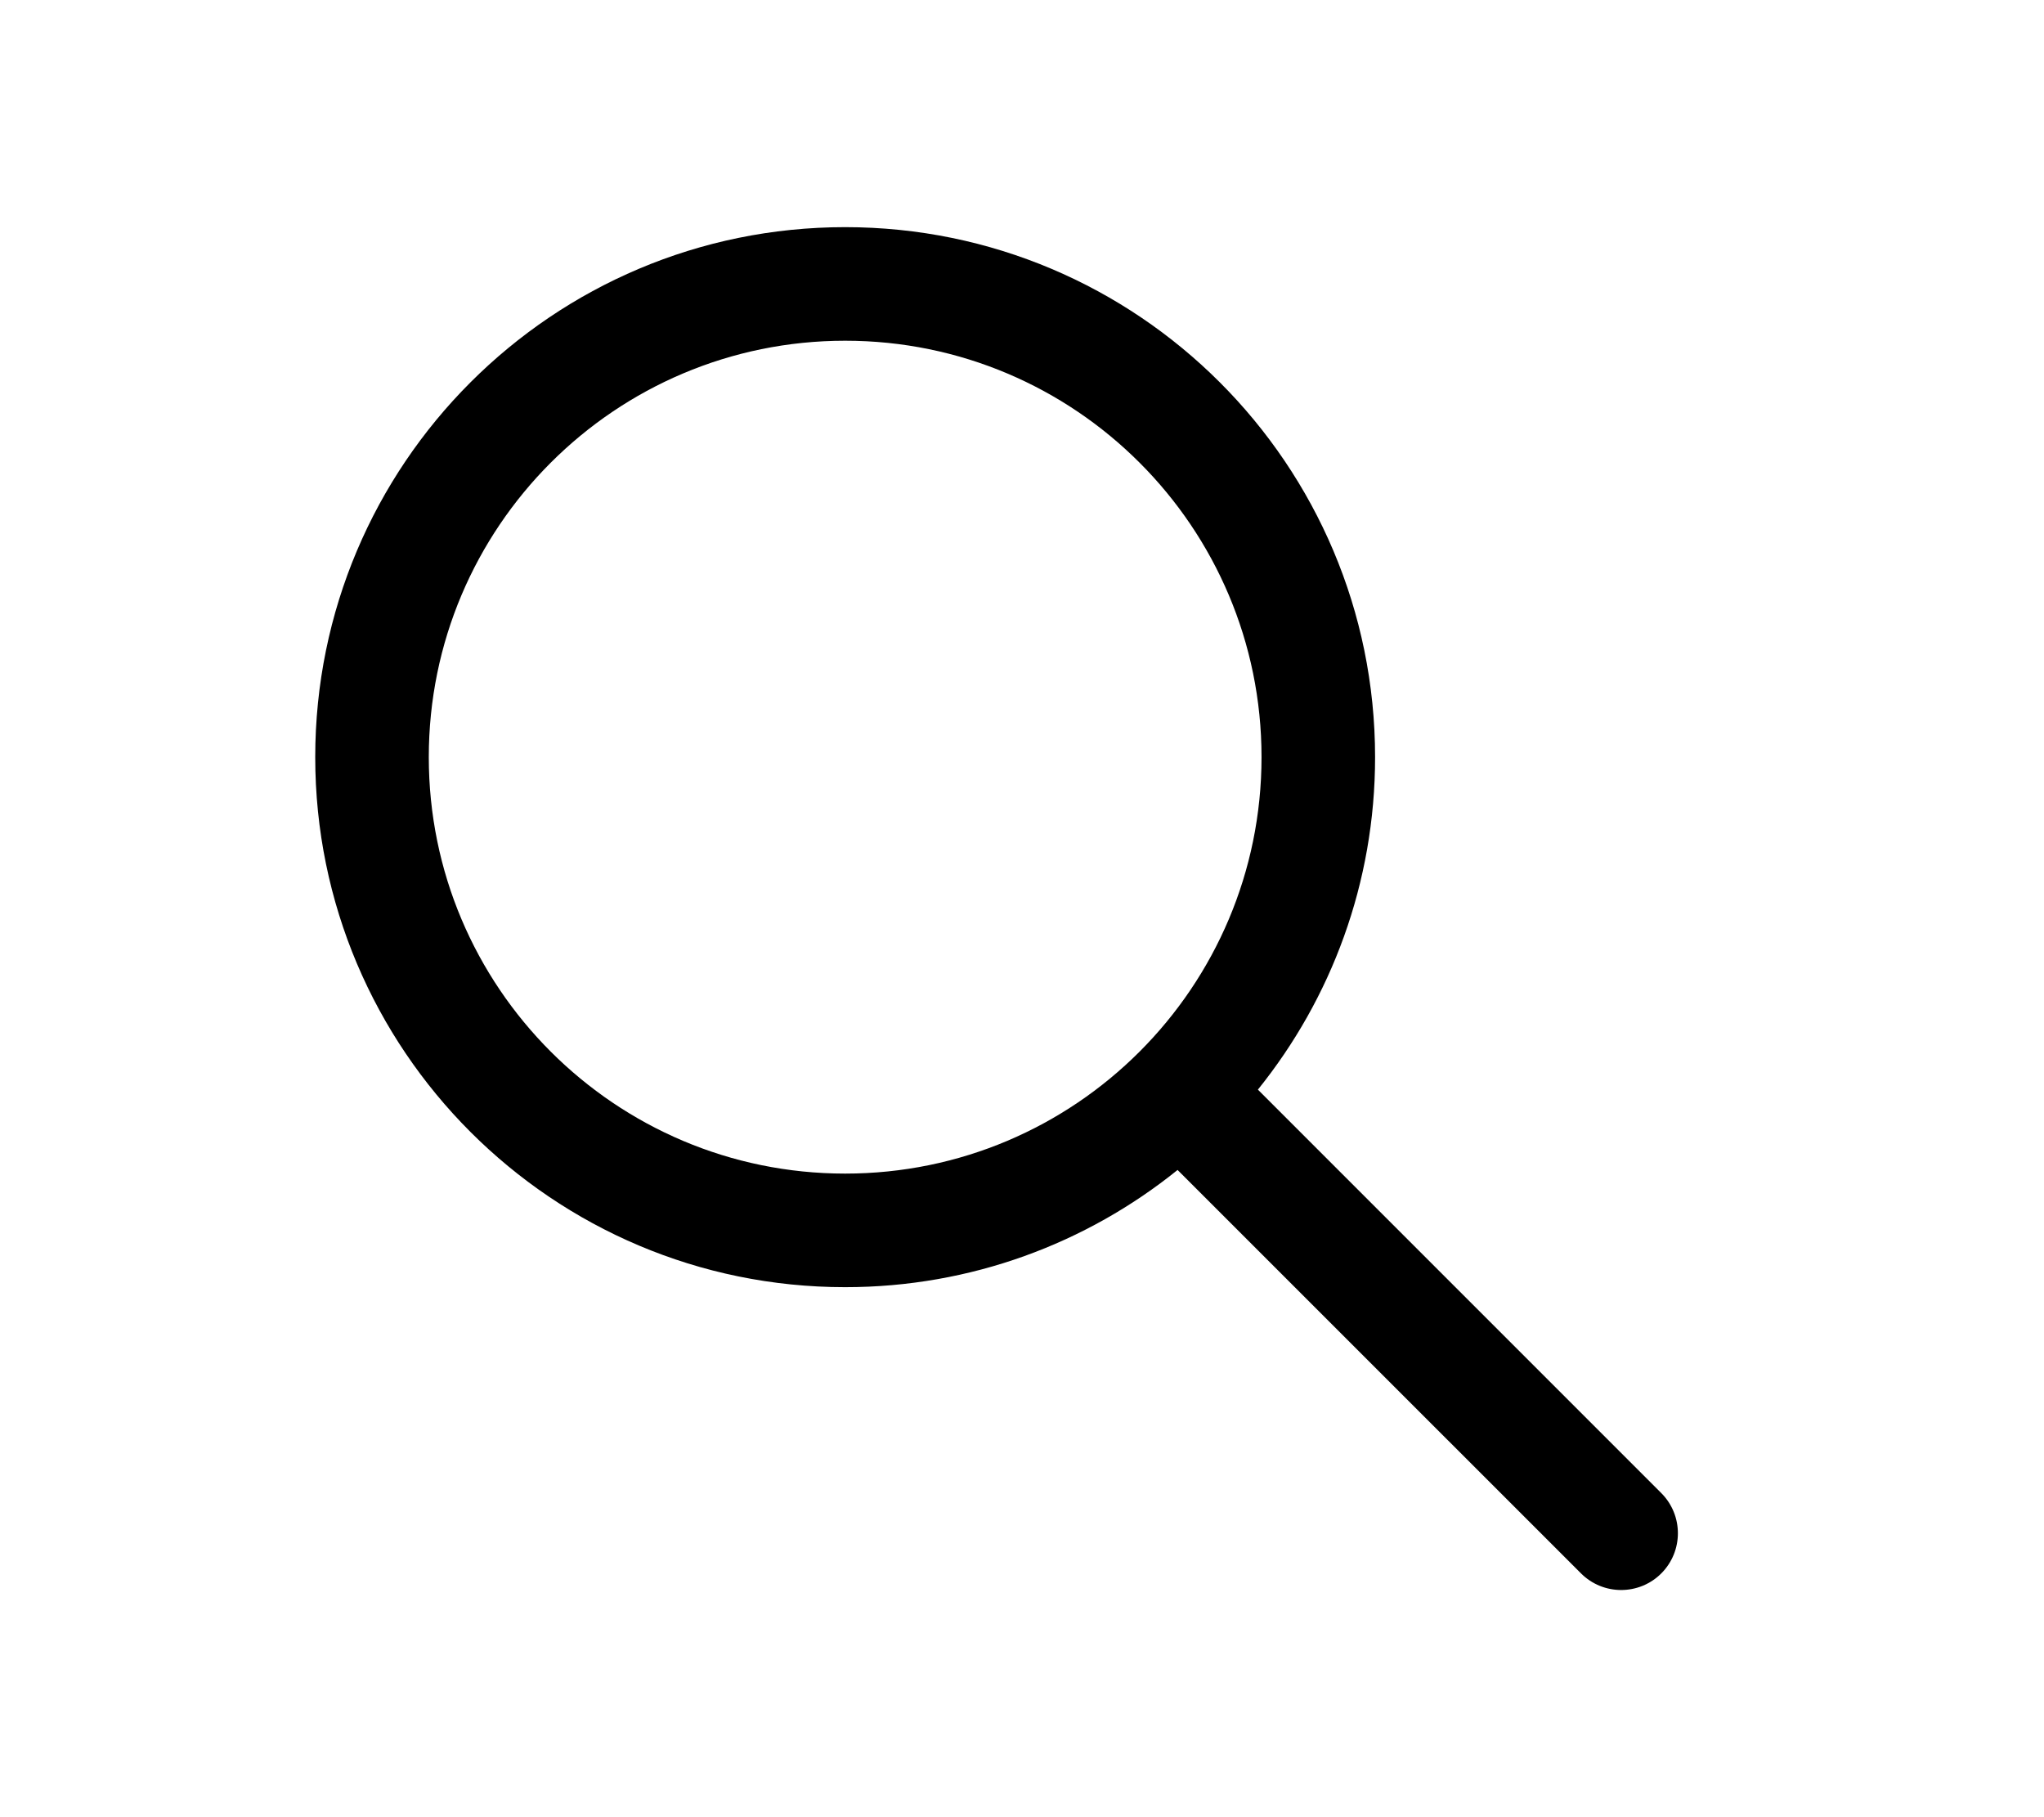 <svg width="27" height="24" viewBox="0 0 27 24" fill="none" xmlns="http://www.w3.org/2000/svg">
<path d="M5.664 10C5.664 6.962 8.127 4.5 11.164 4.5C14.202 4.5 16.664 6.962 16.664 10C16.664 13.038 14.202 15.5 11.164 15.5C8.127 15.5 5.664 13.038 5.664 10ZM11.164 3C7.298 3 4.164 6.134 4.164 10C4.164 13.866 7.298 17 11.164 17C12.827 17 14.354 16.42 15.555 15.452L20.884 20.78C21.177 21.073 21.652 21.073 21.945 20.78C22.237 20.487 22.237 20.013 21.945 19.72L16.616 14.391C17.584 13.19 18.164 11.663 18.164 10C18.164 6.134 15.03 3 11.164 3Z" fill="black"/>
</svg>
